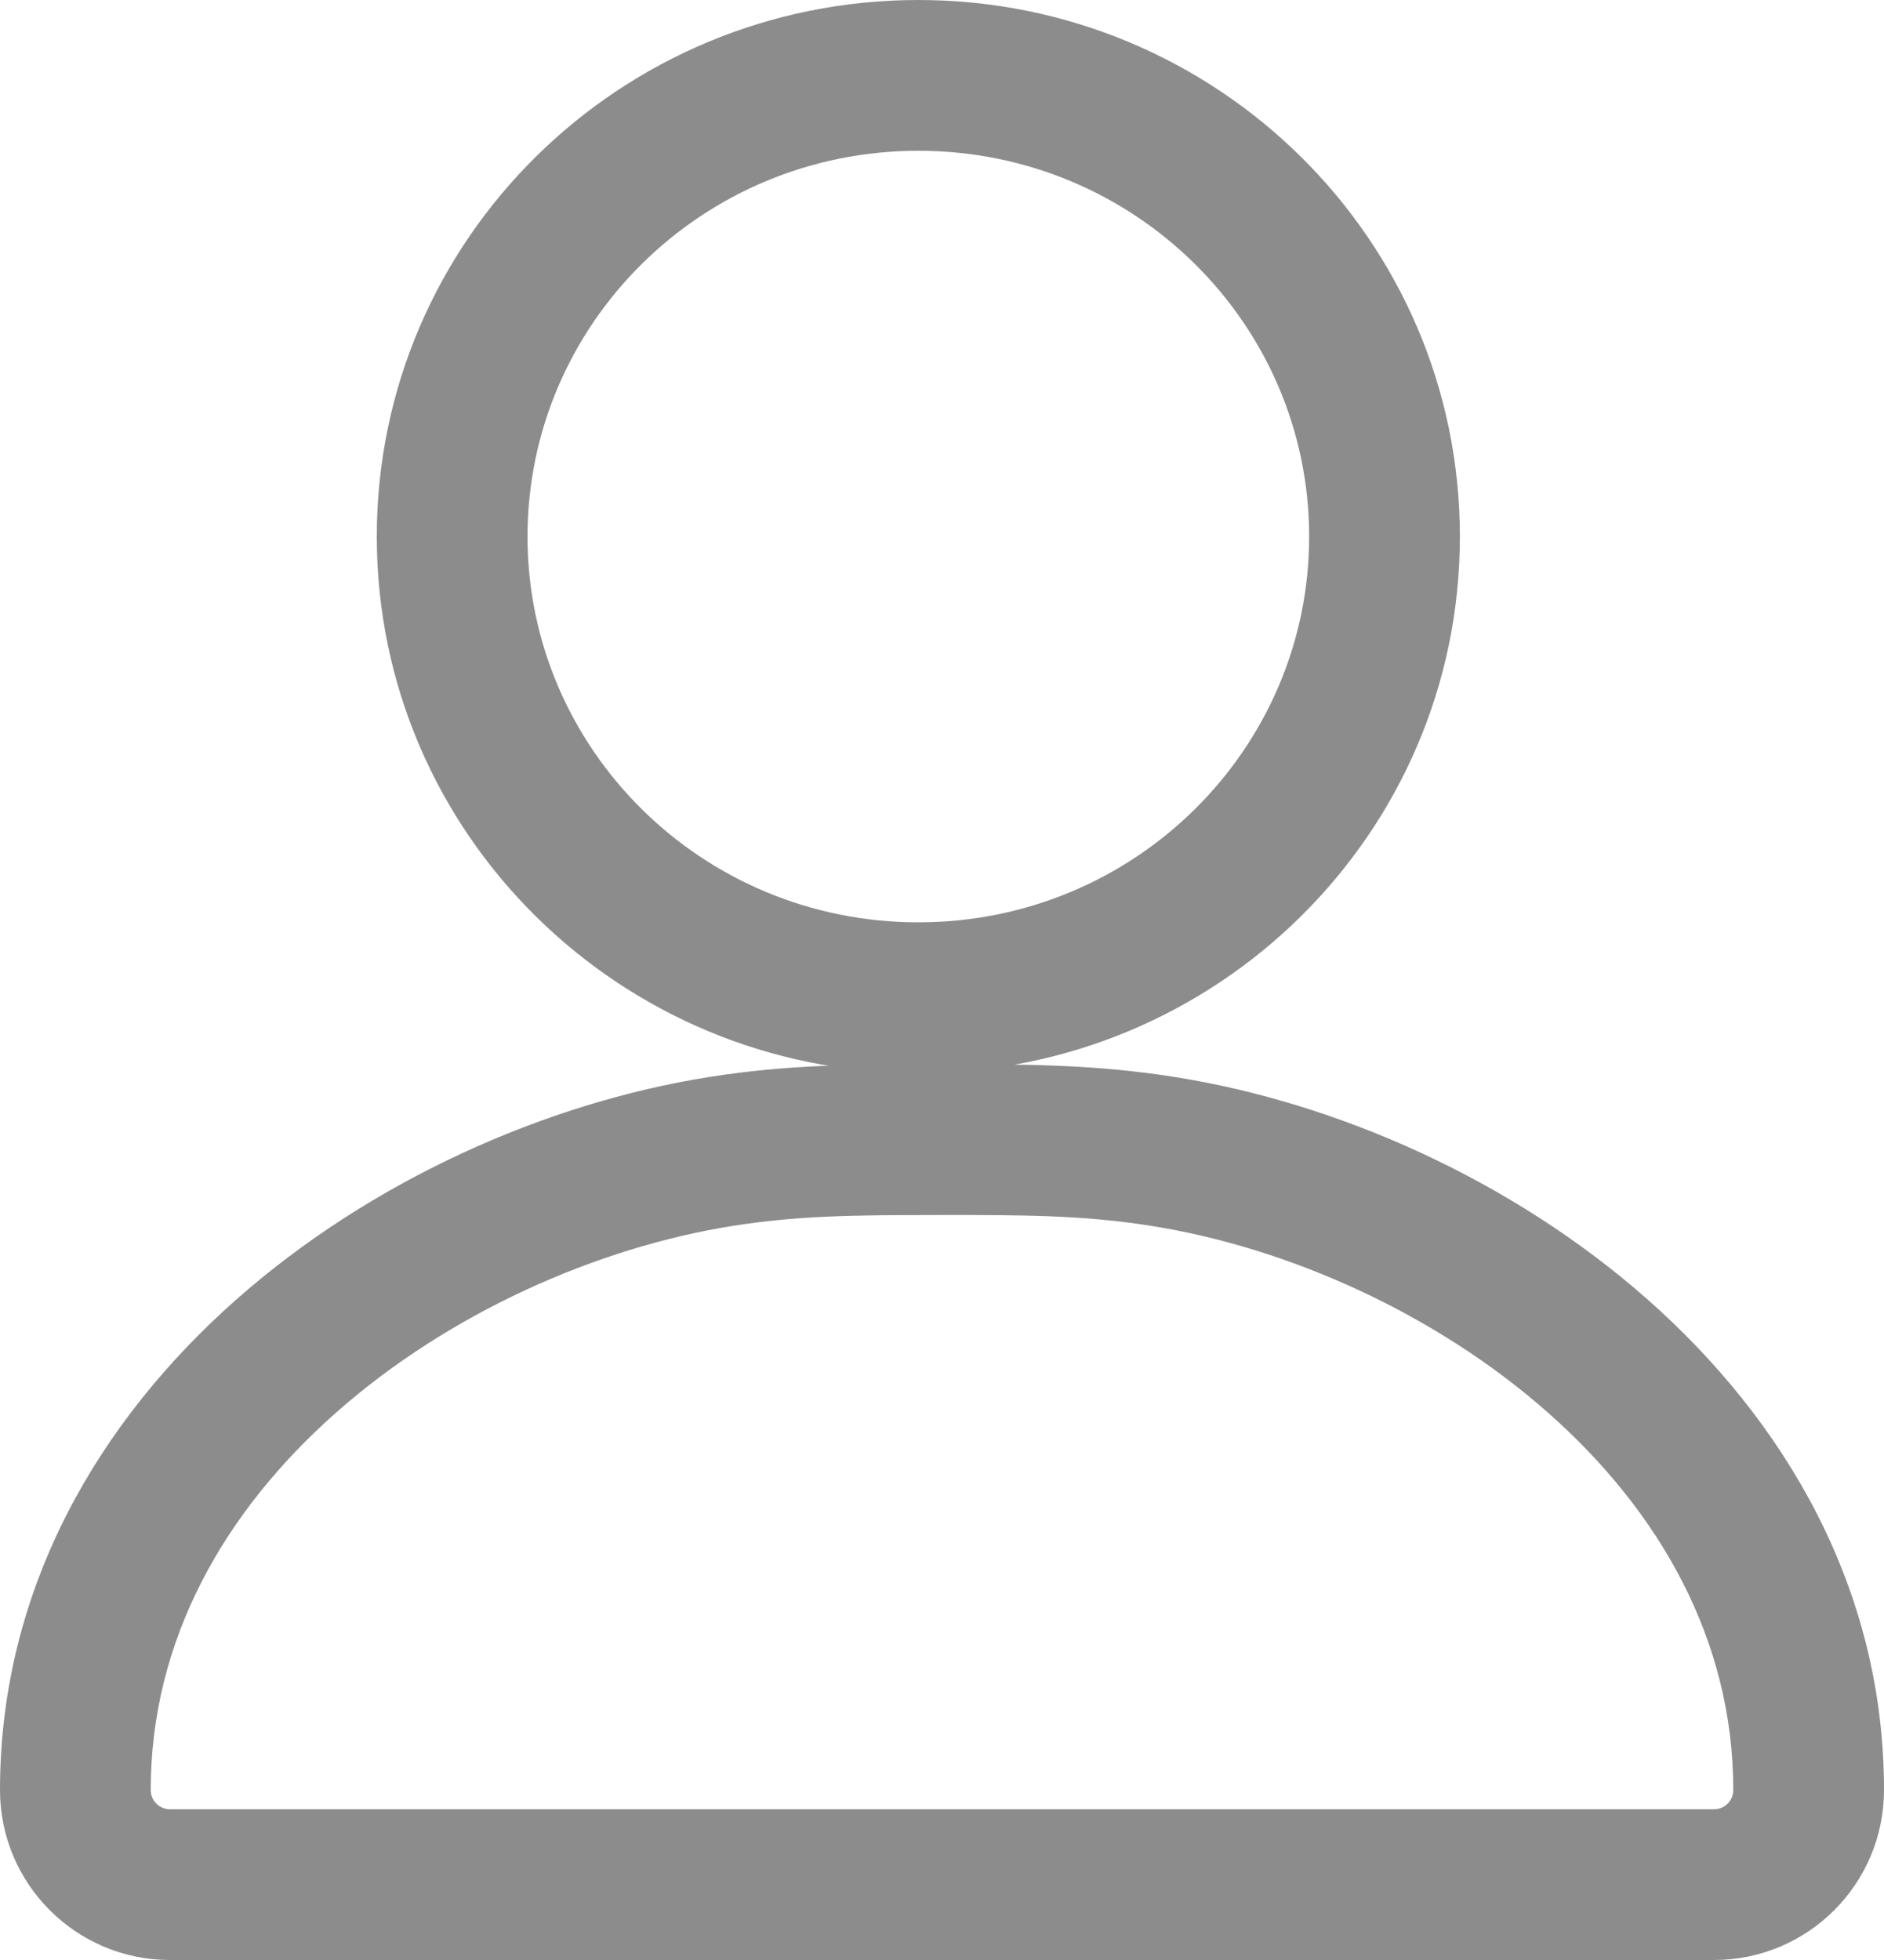 <svg width="25" height="26" viewBox="0 0 25 26" fill="none" xmlns="http://www.w3.org/2000/svg">
<path d="M15.434 15.274L15.591 14.287L15.591 14.287L15.434 15.274ZM9.566 15.274L9.409 14.287L9.409 14.287L9.566 15.274ZM12.421 15.118L12.42 14.118L12.421 15.118ZM12.421 15.117V14.117V15.117ZM17.372 7.118C17.372 9.934 15.061 12.235 12.186 12.235V14.235C16.145 14.235 19.372 11.059 19.372 7.118H17.372ZM12.186 2C15.061 2 17.372 4.302 17.372 7.118H19.372C19.372 3.176 16.145 0 12.186 0V2ZM7 7.118C7 4.302 9.311 2 12.186 2V0C8.228 0 5 3.176 5 7.118H7ZM12.186 12.235C9.311 12.235 7 9.934 7 7.118H5C5 11.059 8.228 14.235 12.186 14.235V12.235ZM15.278 16.262C17.082 16.547 19.046 17.418 20.542 18.74C22.03 20.055 23 21.761 23 23.745H25C25 21.051 23.67 18.835 21.866 17.241C20.072 15.655 17.752 14.629 15.591 14.287L15.278 16.262ZM12.421 16.117C13.61 16.117 14.377 16.119 15.278 16.262L15.591 14.287C14.51 14.116 13.589 14.117 12.421 14.117V16.117ZM9.722 16.262C10.581 16.126 11.321 16.118 12.421 16.118L12.42 14.118C11.326 14.118 10.442 14.123 9.409 14.287L9.722 16.262ZM2 23.745C2 21.761 2.97 20.055 4.458 18.74C5.954 17.418 7.918 16.548 9.722 16.262L9.409 14.287C7.248 14.629 4.928 15.655 3.133 17.241C1.33 18.835 0 21.051 0 23.745H2ZM12.579 24H2.255V26H12.579V24ZM22.745 24H12.579V26H22.745V24ZM22.745 26C23.99 26 25 24.99 25 23.745H23C23 23.886 22.886 24 22.745 24V26ZM0 23.745C0 24.99 1.01 26 2.255 26V24C2.114 24 2 23.886 2 23.745H0ZM13.579 25C13.579 25.556 13.127 26 12.579 26V24C12.031 24 11.579 24.444 11.579 25H13.579ZM11.421 15.118C11.421 14.555 11.878 14.118 12.42 14.118L12.421 16.118C12.963 16.117 13.421 15.68 13.421 15.118H11.421ZM12.579 26C13.132 26 13.579 25.552 13.579 25H11.579C11.579 24.448 12.027 24 12.579 24V26ZM12.421 14.117C11.88 14.117 11.421 14.554 11.421 15.118H13.421C13.421 15.681 12.961 16.117 12.421 16.117V14.117Z" fill="#8C8C8C"/>
</svg>
